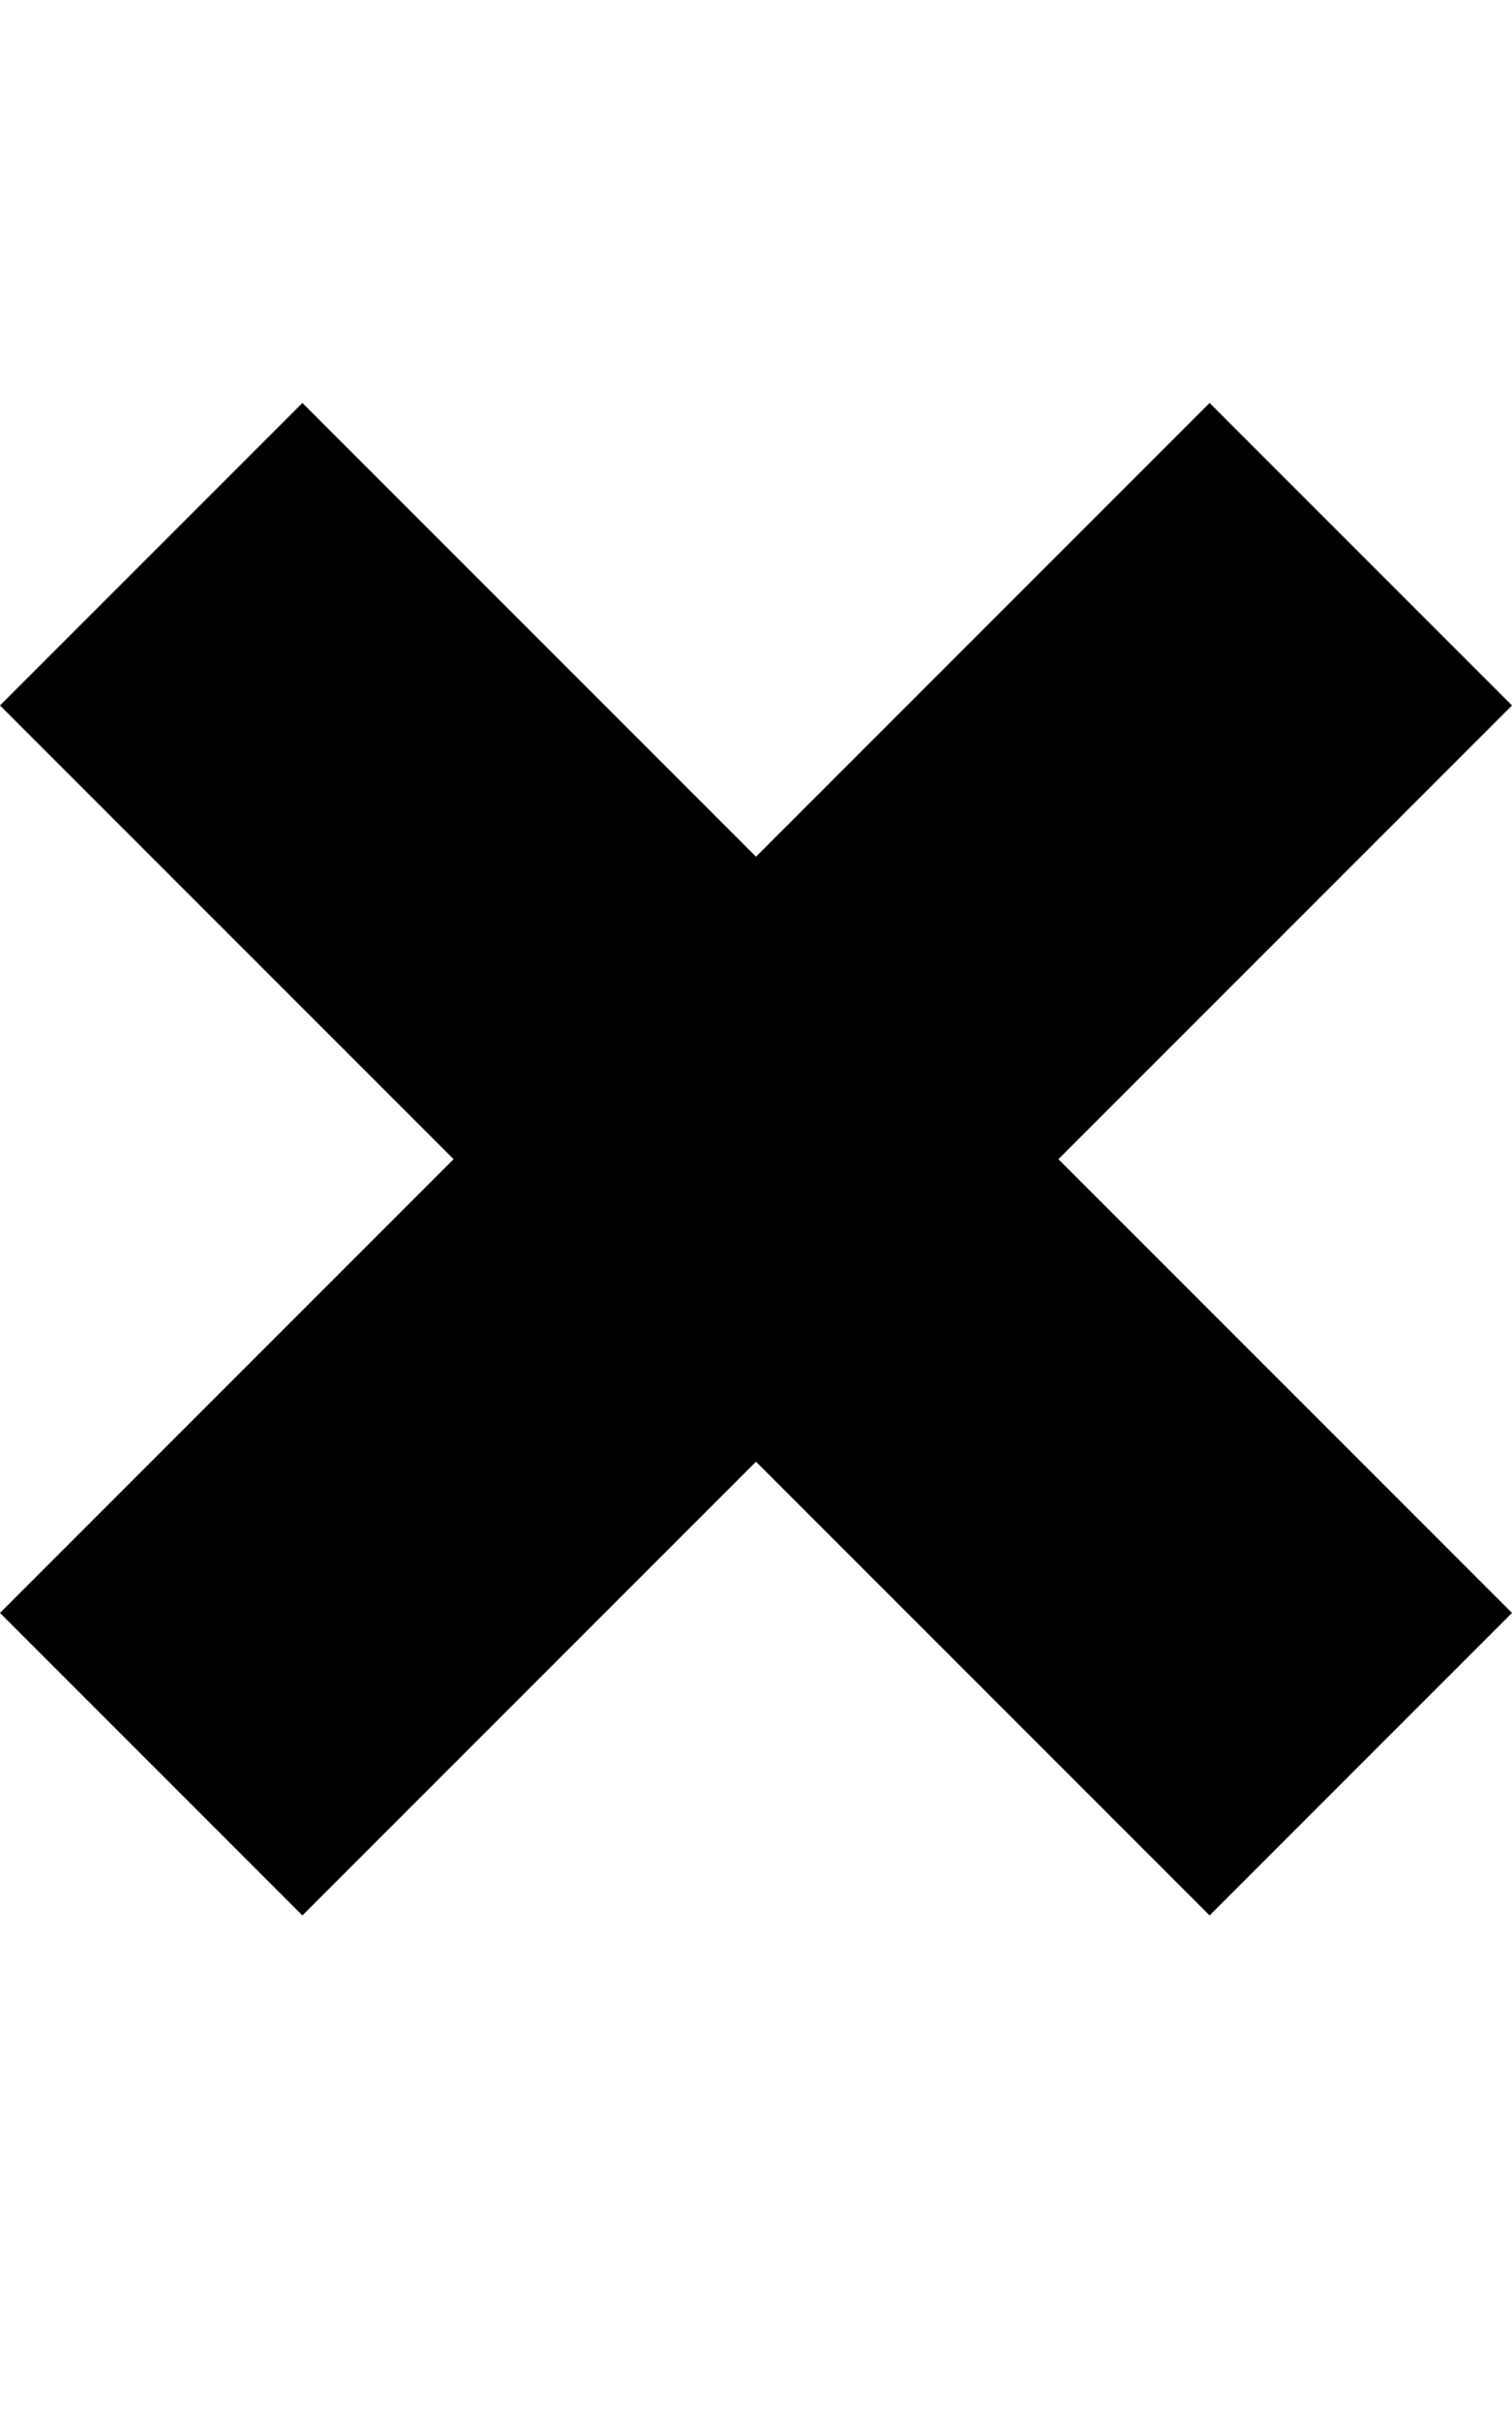 <svg height="1000px" width="625px" xmlns="http://www.w3.org/2000/svg">
  <g>
    <path d="M0 666.504c0 0 187.5 -187.5 187.5 -187.5c0 0 -187.5 -187.5 -187.5 -187.5c0 0 125 -125 125 -125c0 0 187.5 187.5 187.5 187.5c0 0 187.5 -187.5 187.5 -187.5c0 0 125 125 125 125c0 0 -187.5 187.5 -187.5 187.5c0 0 187.5 187.5 187.5 187.5c0 0 -125 125 -125 125c0 0 -187.5 -187.5 -187.5 -187.5c0 0 -187.5 187.5 -187.5 187.5c0 0 -125 -125 -125 -125" />
  </g>
</svg>